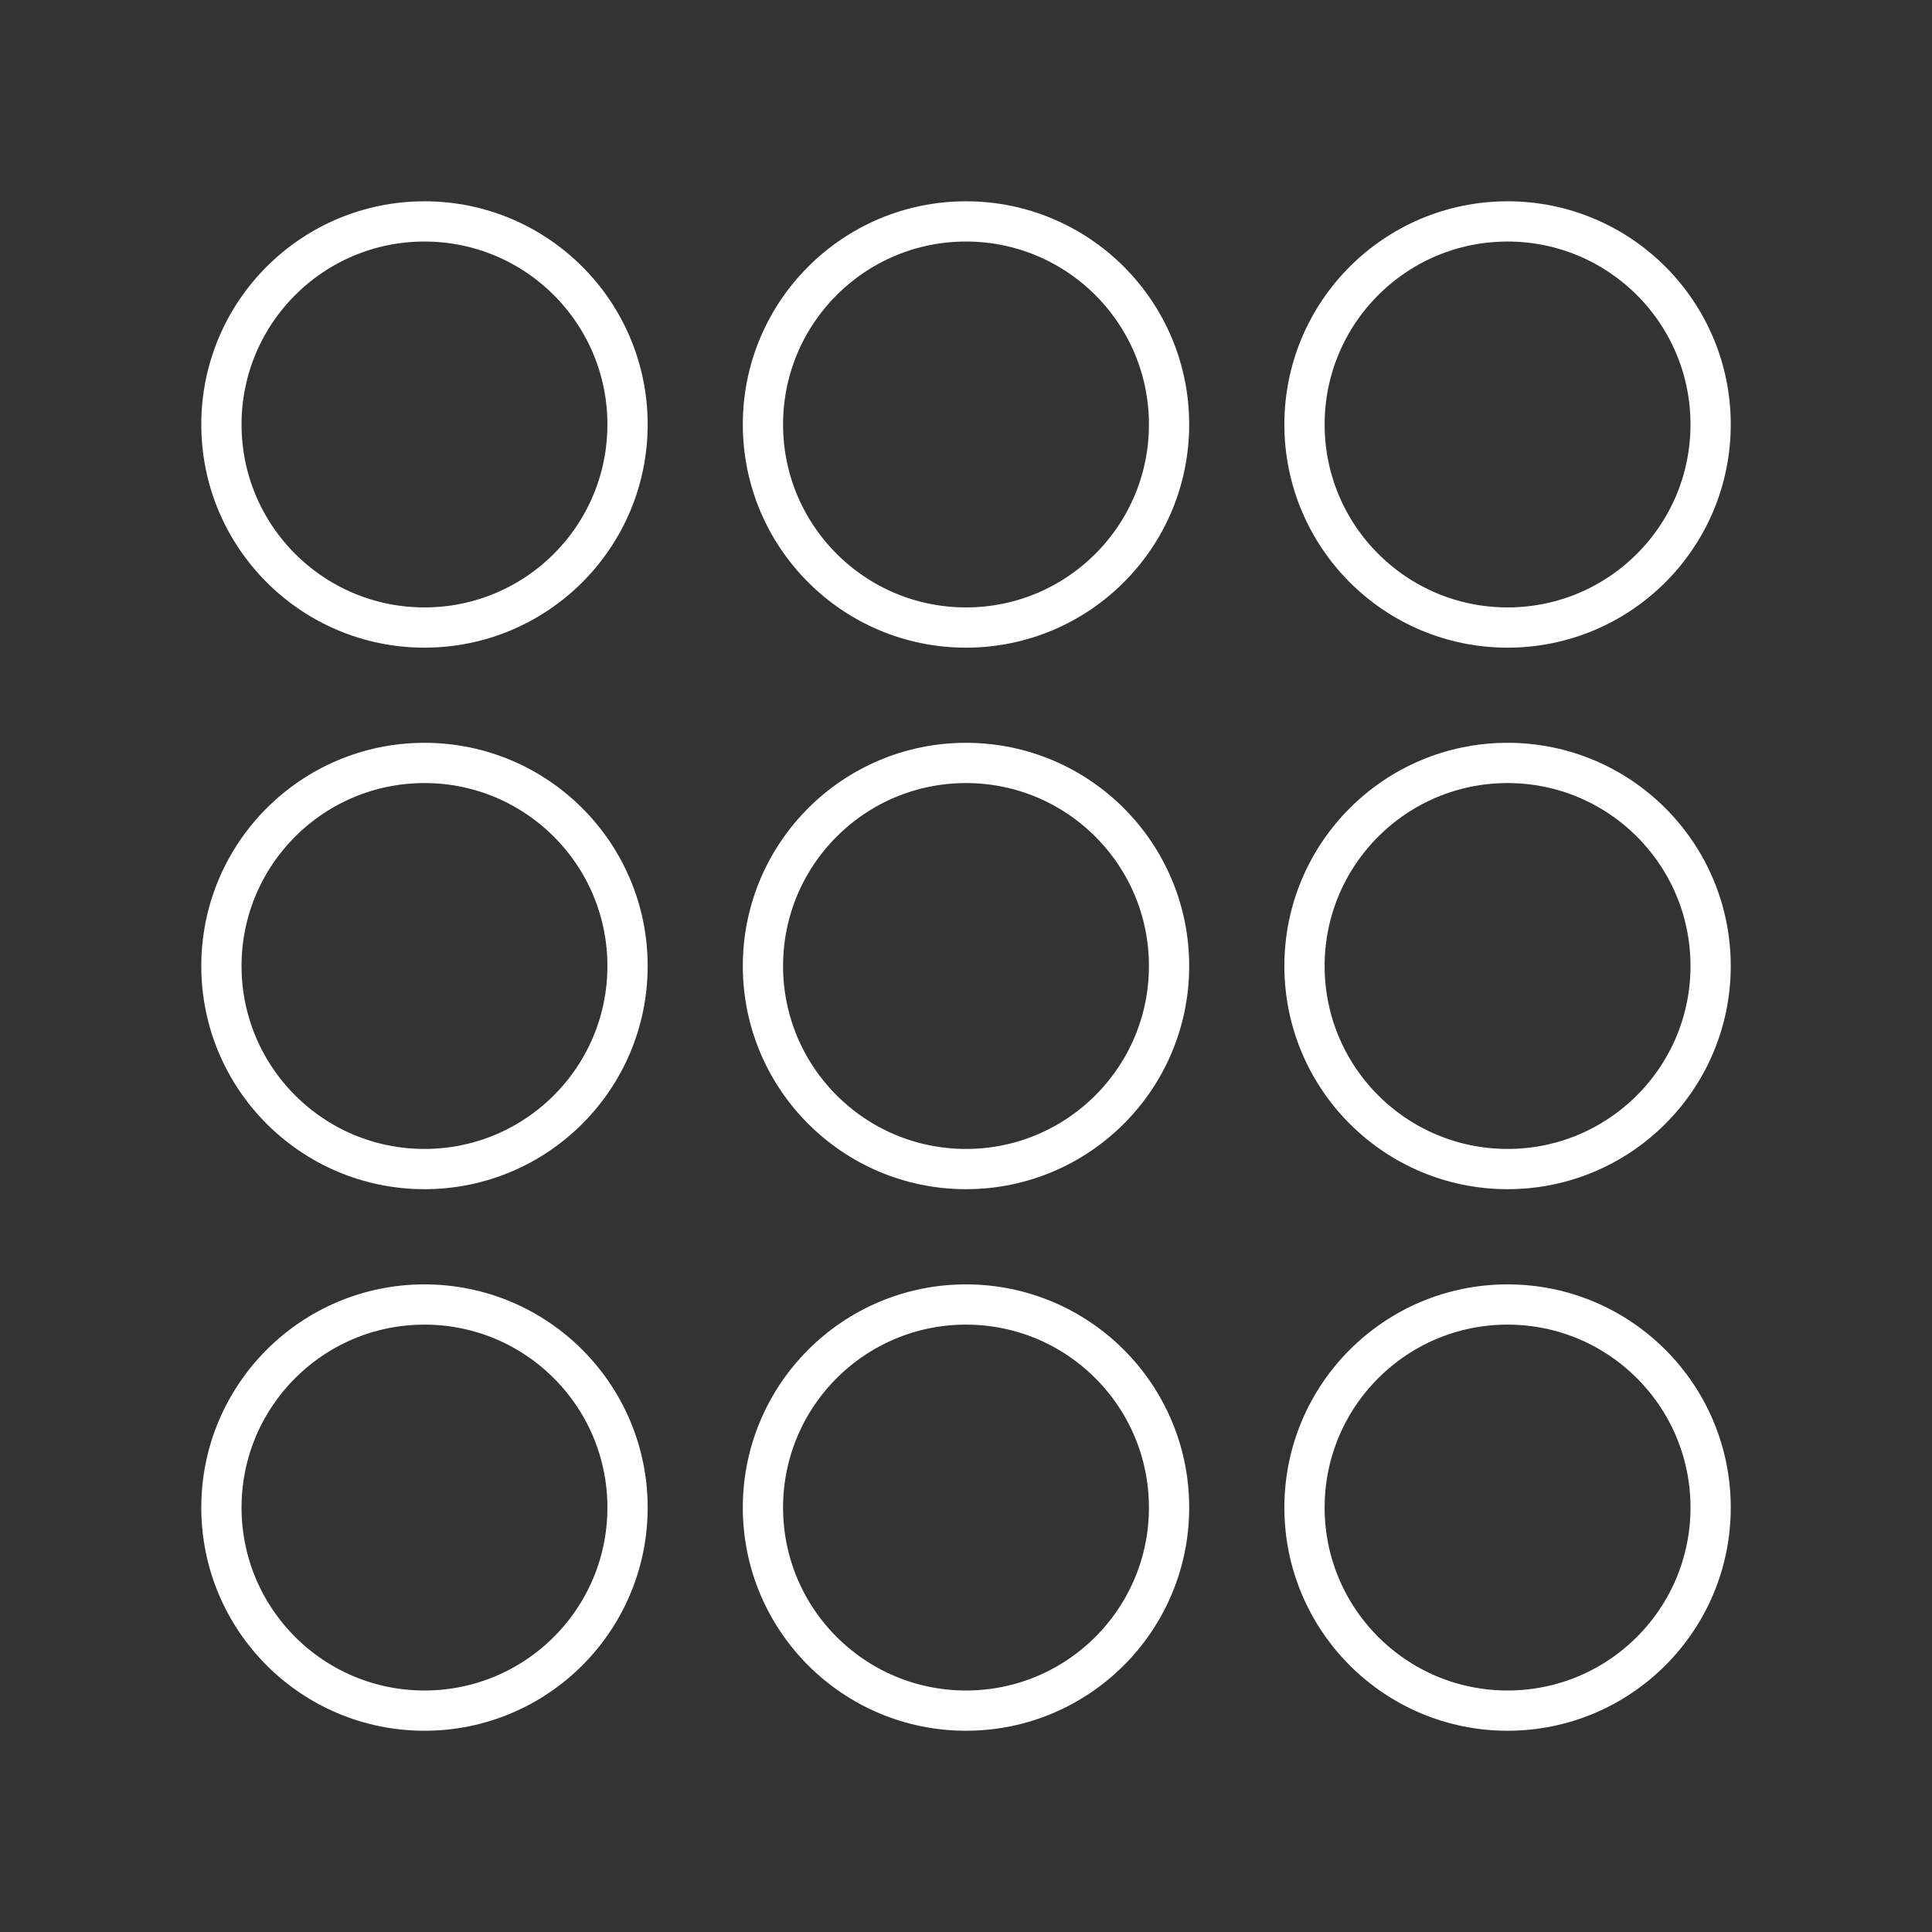 <?xml version="1.0" encoding="UTF-8"?><svg id="b" xmlns="http://www.w3.org/2000/svg" viewBox="0 0 48 48"><rect x="0" y="0" width="48" height="48" fill="#333333" stroke="none"/><defs><style>.c{fill:none;stroke:#fff;stroke-linecap:round;stroke-linejoin:round;}</style></defs><circle class="c" cx="10.546" cy="10.546" r="5.045"/><circle class="c" cx="24" cy="10.546" r="5.045"/><circle class="c" cx="37.455" cy="10.546" r="5.045"/><circle class="c" cx="10.546" cy="24" r="5.045"/><circle class="c" cx="24" cy="24" r="5.045"/><circle class="c" cx="37.455" cy="24" r="5.045"/><circle class="c" cx="10.546" cy="37.455" r="5.045"/><circle class="c" cx="24" cy="37.455" r="5.045"/><circle class="c" cx="37.455" cy="37.455" r="5.045"/></svg>